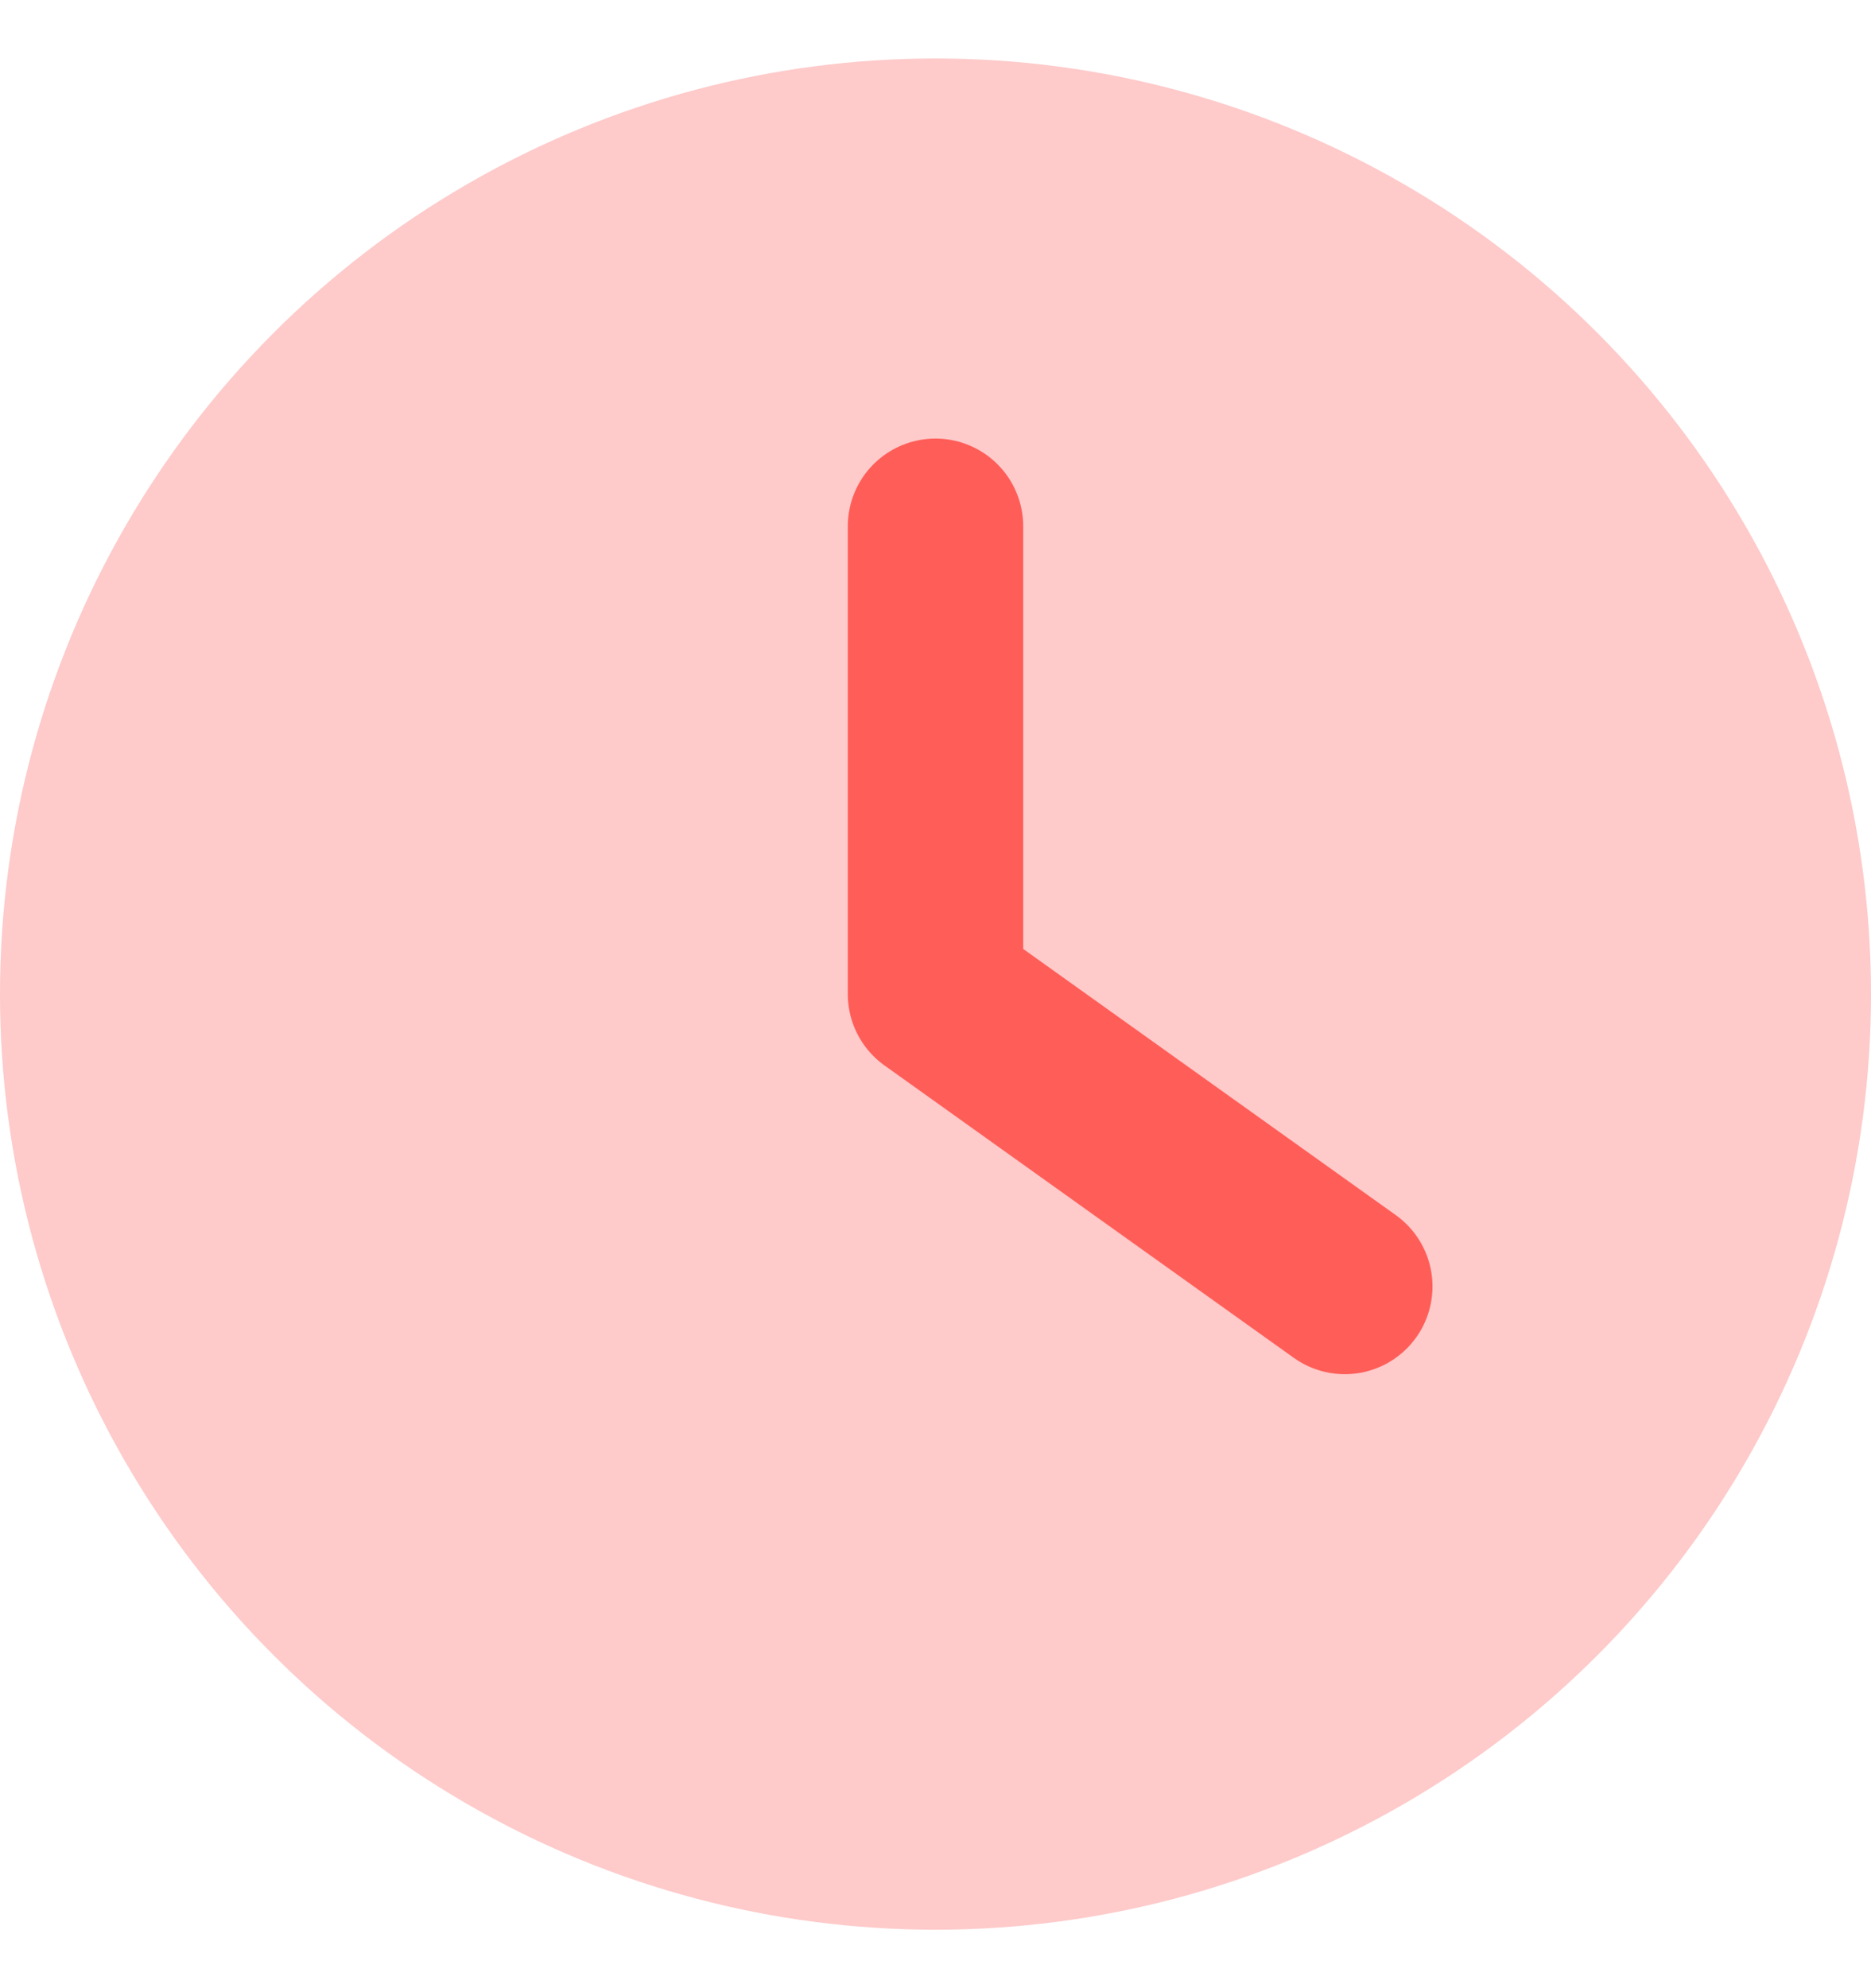 <svg width="16" height="17" viewBox="0 0 16 17" fill="none" xmlns="http://www.w3.org/2000/svg">
<g clip-path="url(#clip0_2705_48172)">
<circle cx="8" cy="8.5" r="8" fill="#FECACA"/>
<path d="M8 4.5V8.5L11.5 11" stroke="#FF5D58" stroke-width="1.5" stroke-linecap="round" stroke-linejoin="round"/>
</g>
<defs>
<clipPath id="clip0_2705_48172">
<rect width="16" height="16" fill="white" transform="translate(0 0.5)"/>
</clipPath>
</defs>
</svg>
